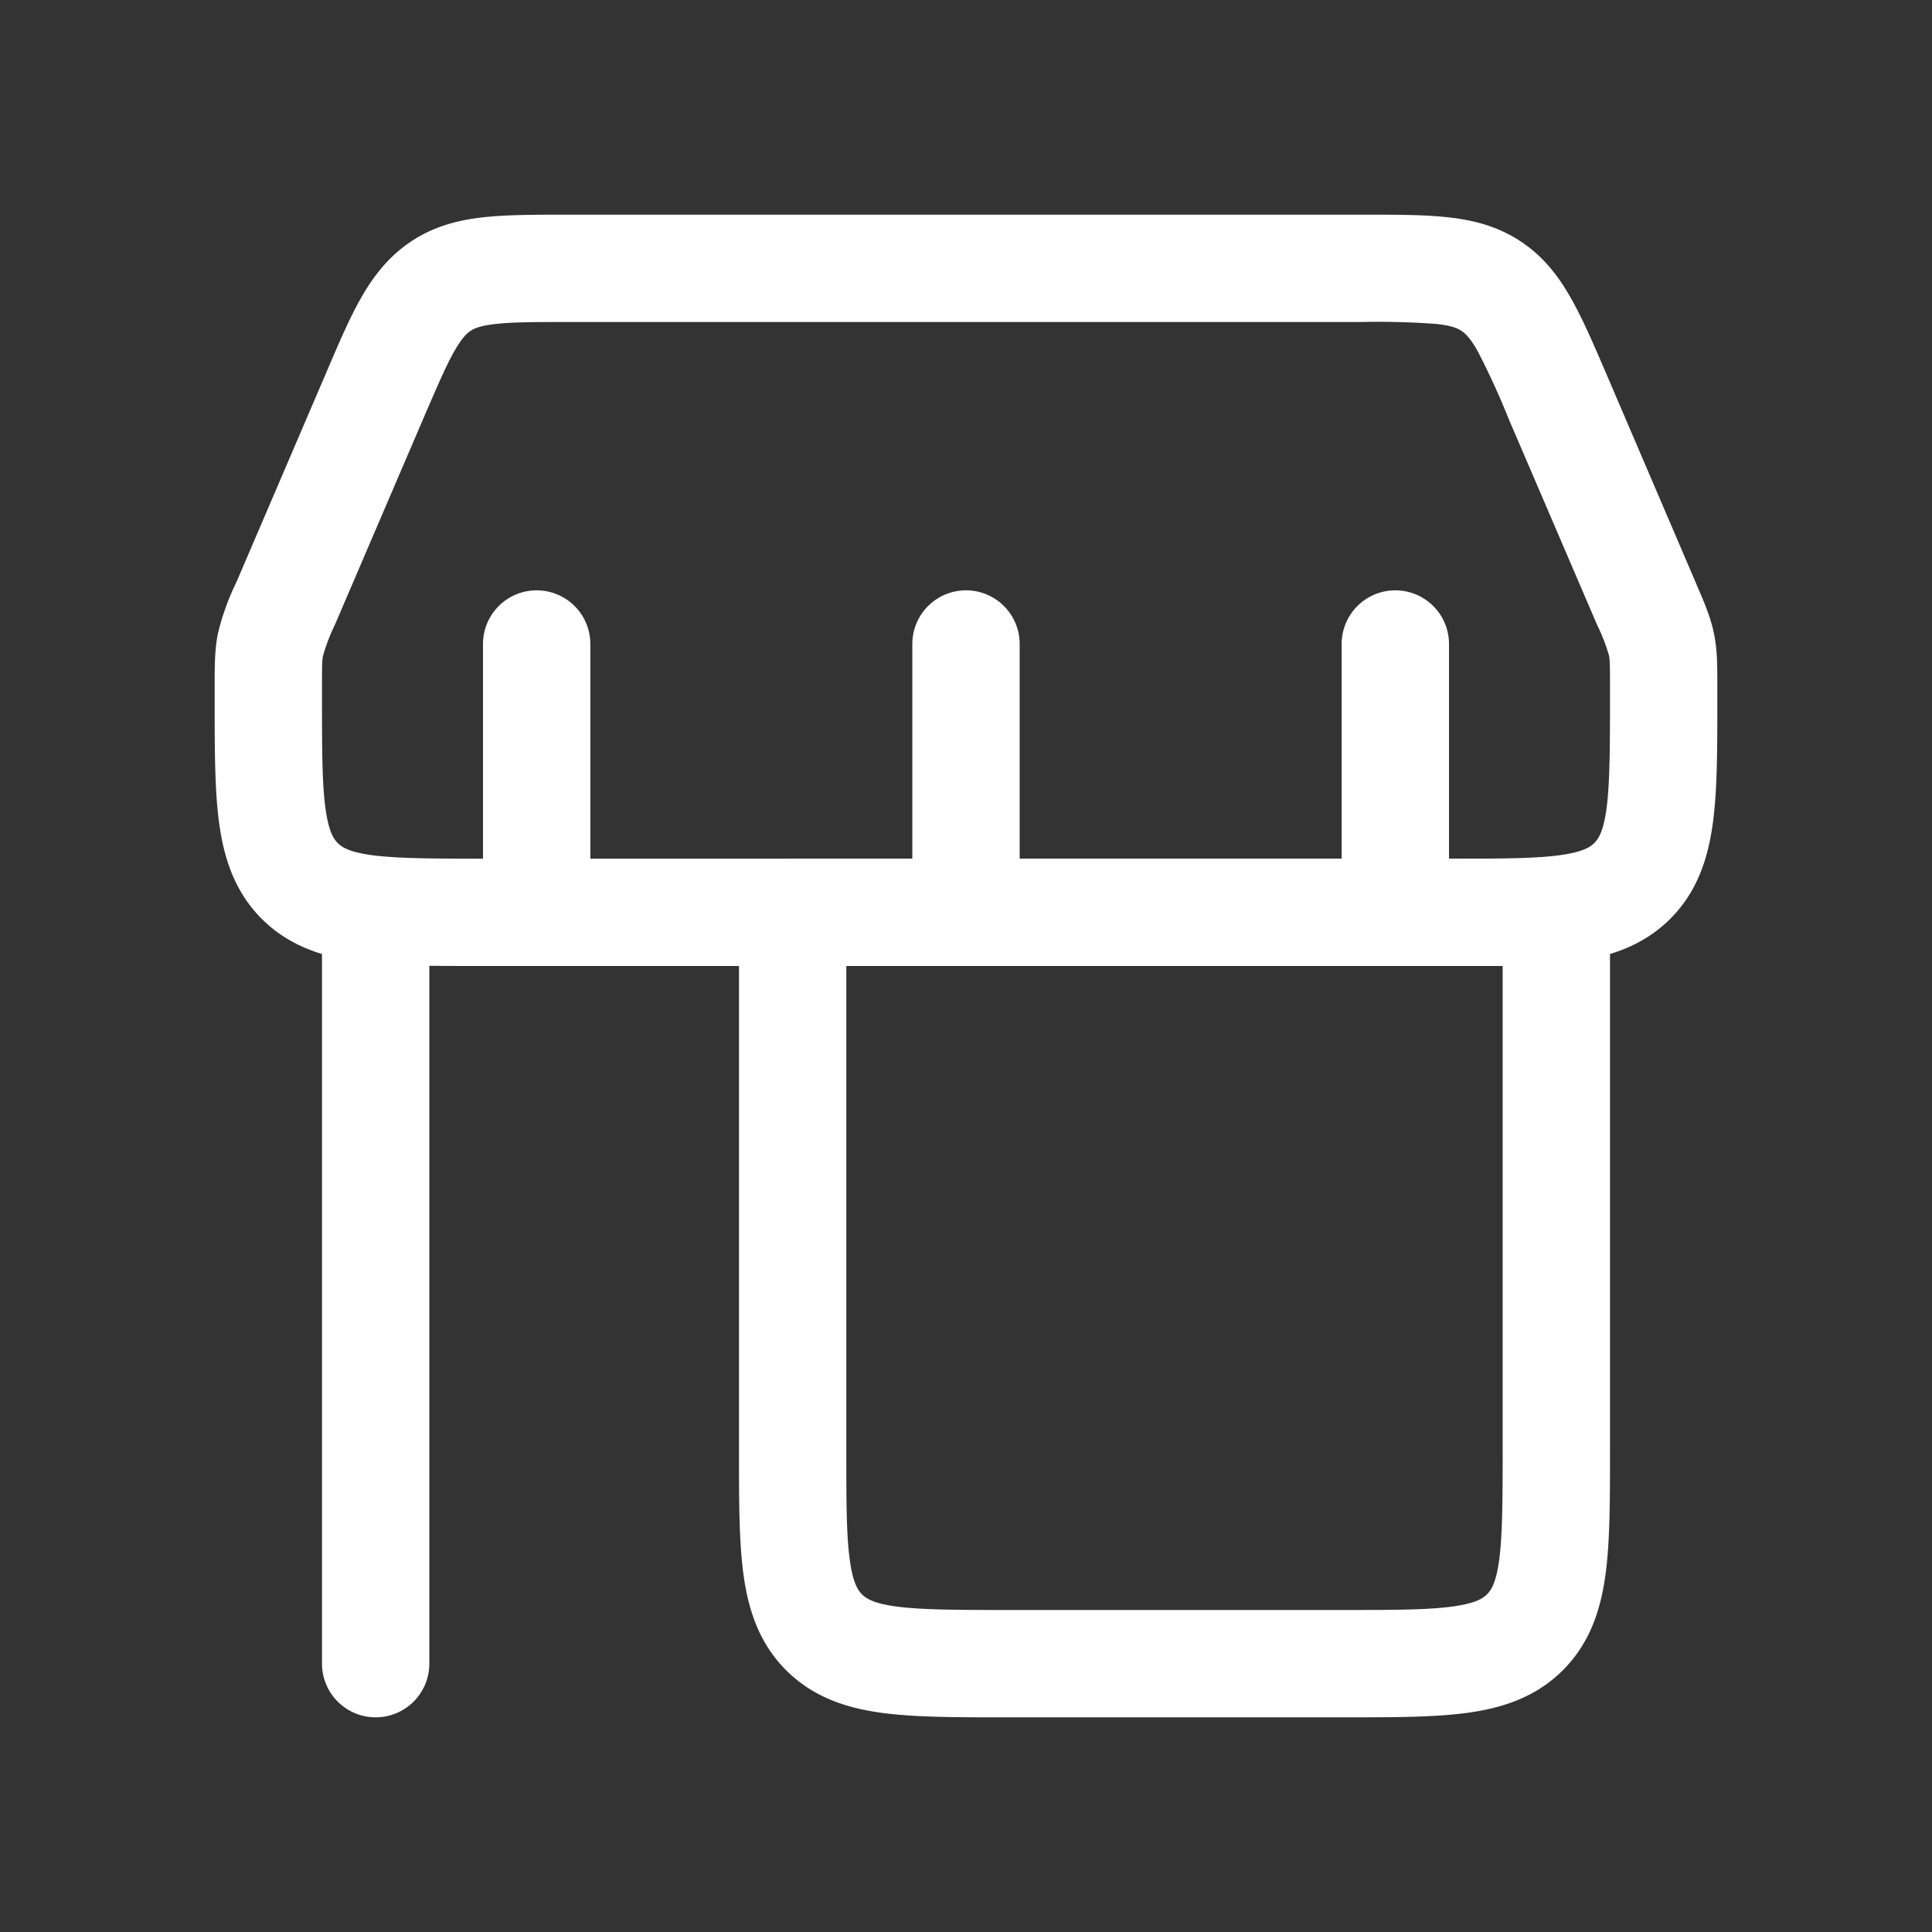 <svg width="18" height="18" fill="none" xmlns="http://www.w3.org/2000/svg"><rect width="100%" height="100%" fill="#333333" stroke="none"/><path fill-rule="evenodd" clip-rule="evenodd" d="M3.5 8a.5.5 0 0 1 .5.5v7a.5.5 0 0 1-1 0v-7a.5.5 0 0 1 .5-.5zm3.385.5a.5.5 0 0 1 .5-.5H14.5a.5.5 0 0 1 .5.5v5.033c0 .443 0 .825-.041 1.13-.044.329-.143.643-.398.898s-.57.354-.897.398c-.306.041-.688.041-1.131.041H9.352c-.444 0-.825 0-1.131-.041-.328-.044-.642-.143-.897-.398s-.354-.57-.398-.897c-.041-.306-.041-.688-.041-1.131V8.5zm1 .5v4.5c0 .486 0 .8.032 1.03.029.218.076.286.114.324.038.038.106.085.323.114.231.03.545.032 1.03.032H12.5c.486 0 .8-.001 1.03-.032.218-.03.286-.076.324-.114.038-.038.085-.106.114-.323.03-.232.032-.546.032-1.031V9H7.885z" fill="#fff"/><path fill-rule="evenodd" clip-rule="evenodd" d="M5.294 2h7.412c.299 0 .561 0 .78.024.236.025.465.082.68.224.216.142.358.33.474.537.108.191.212.433.33.708l.828 1.933.013.031c.068.157.127.296.158.447.031.15.031.301.031.472v.157c0 .443 0 .825-.041 1.13-.044.329-.143.643-.398.898-.255.254-.57.354-.897.398C14.358 9 13.976 9 13.533 9H4.467c-.443 0-.825 0-1.13-.041-.329-.044-.643-.144-.898-.398-.255-.255-.354-.57-.398-.897C2 7.358 2 6.976 2 6.533V6.41v-.035c0-.17 0-.322.03-.472a2.318 2.318 0 0 1 .172-.478l.819-1.91.01-.023c.117-.275.22-.517.328-.708.117-.207.26-.395.475-.537.215-.142.444-.199.68-.224C4.732 2 4.995 2 5.294 2zm-.672 1.018c-.147.016-.203.041-.238.065-.035.023-.08.064-.153.192-.078.139-.16.33-.291.634l-.819 1.91a1.764 1.764 0 0 0-.11.286C3.001 6.143 3 6.187 3 6.41V6.5c0 .486.001.8.032 1.03.03.218.076.285.114.324.038.038.106.085.323.114.232.03.545.032 1.031.032h9c.486 0 .8-.001 1.03-.032.218-.03.286-.076.324-.114.038-.039.085-.106.114-.323.03-.232.032-.545.032-1.031v-.09c0-.223-.002-.267-.01-.305a1.773 1.773 0 0 0-.111-.285l-.82-1.91a7.265 7.265 0 0 0-.29-.635c-.072-.128-.118-.17-.153-.192-.035-.024-.091-.05-.238-.065A7.3 7.3 0 0 0 12.681 3H5.32c-.33 0-.54 0-.697.018z" fill="#fff"/><path fill-rule="evenodd" clip-rule="evenodd" d="M5 5.5a.5.5 0 0 1 .5.5v2a.5.5 0 0 1-1 0V6a.5.5 0 0 1 .5-.5zm4 0a.5.5 0 0 1 .5.5v2a.5.5 0 0 1-1 0V6a.5.5 0 0 1 .5-.5zm4 0a.5.5 0 0 1 .5.5v2a.5.5 0 0 1-1 0V6a.5.5 0 0 1 .5-.5z" fill="#fff"/></svg>